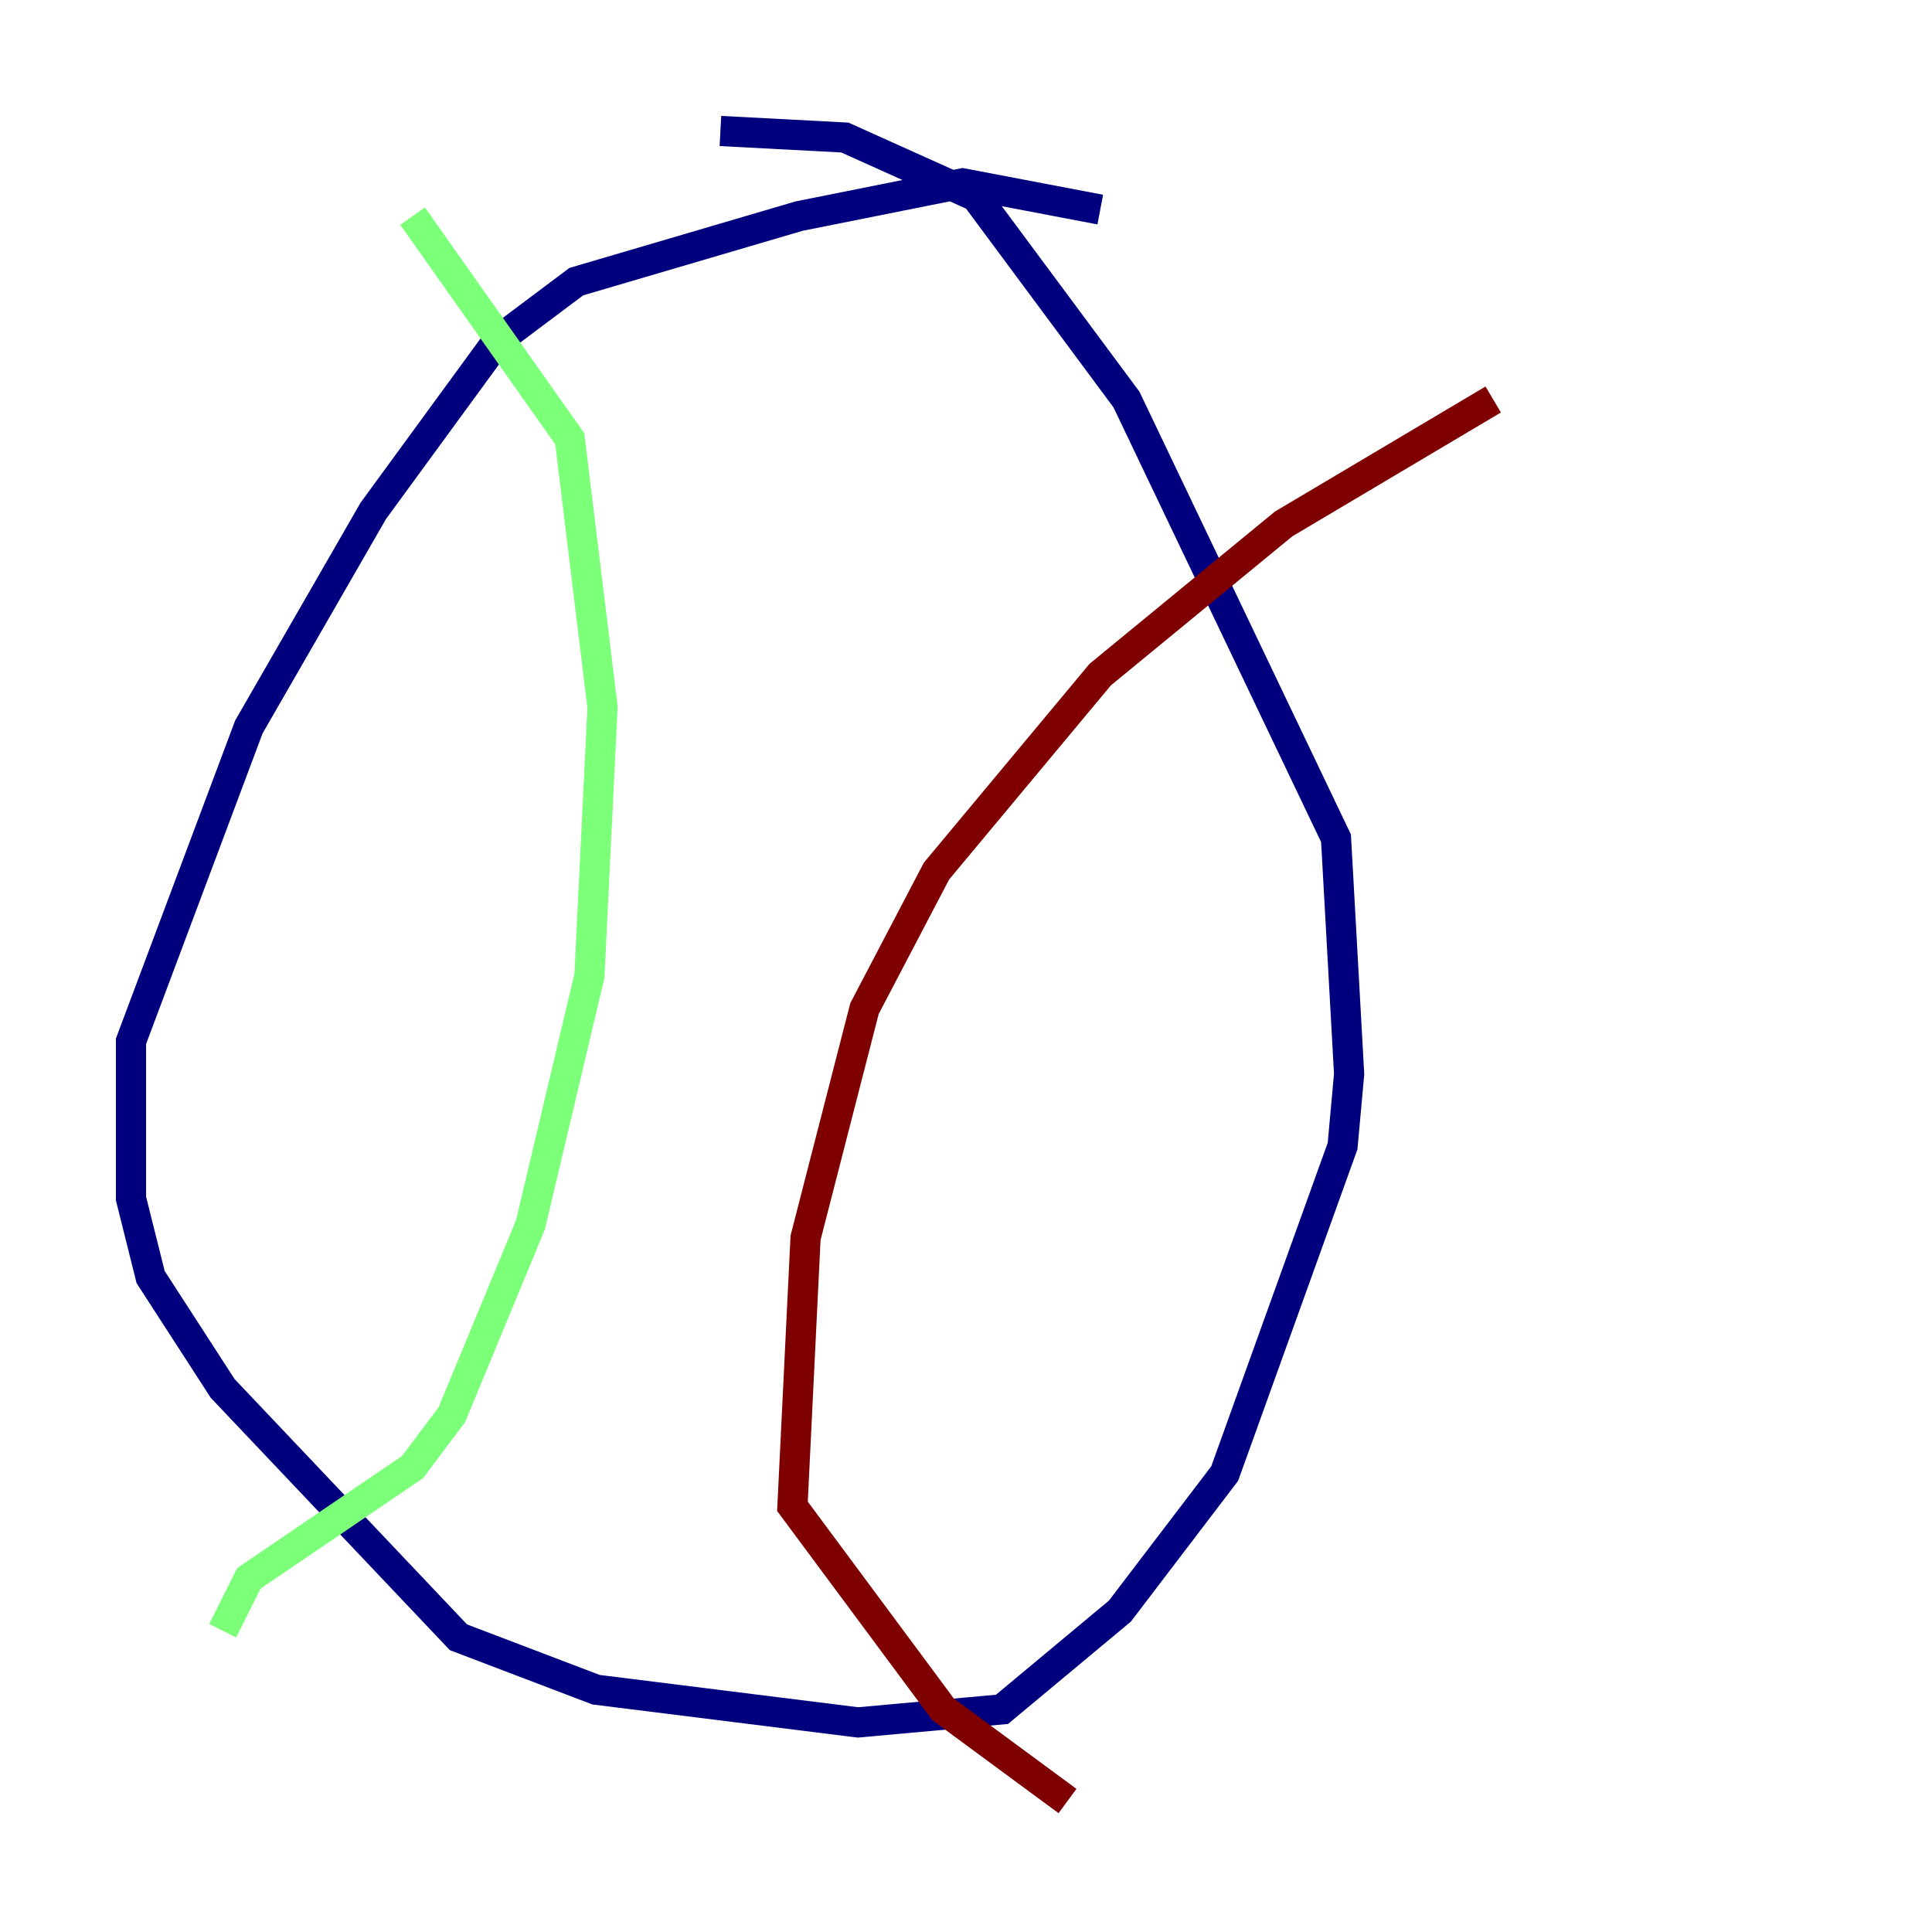 <?xml version="1.0" encoding="utf-8" ?>
<svg baseProfile="tiny" height="128" version="1.2" viewBox="0,0,128,128" width="128" xmlns="http://www.w3.org/2000/svg" xmlns:ev="http://www.w3.org/2001/xml-events" xmlns:xlink="http://www.w3.org/1999/xlink"><defs /><polyline fill="none" points="72.895,13.885 63.783,12.149 52.936,14.319 38.183,18.658 32.976,22.563 24.732,33.844 16.488,48.163 8.678,68.99 8.678,79.403 9.98,84.61 14.752,91.986 30.373,108.475 39.485,111.946 56.841,114.115 66.386,113.248 74.197,106.739 81.139,97.627 88.949,75.932 89.383,71.159 88.515,55.539 74.63,26.468 64.651,13.017 55.973,9.112 47.729,8.678" stroke="#00007f" stroke-width="2" /><polyline fill="none" points="27.336,14.319 37.749,29.071 39.919,46.861 39.051,64.651 35.146,81.139 29.939,93.722 27.336,97.193 16.488,104.57 14.752,108.041" stroke="#7cff79" stroke-width="2" /><polyline fill="none" points="98.929,26.468 85.044,34.712 72.895,44.691 62.047,57.709 57.275,66.82 53.37,82.007 52.502,99.797 62.481,113.248 70.725,119.322" stroke="#7f0000" stroke-width="2" /></svg>